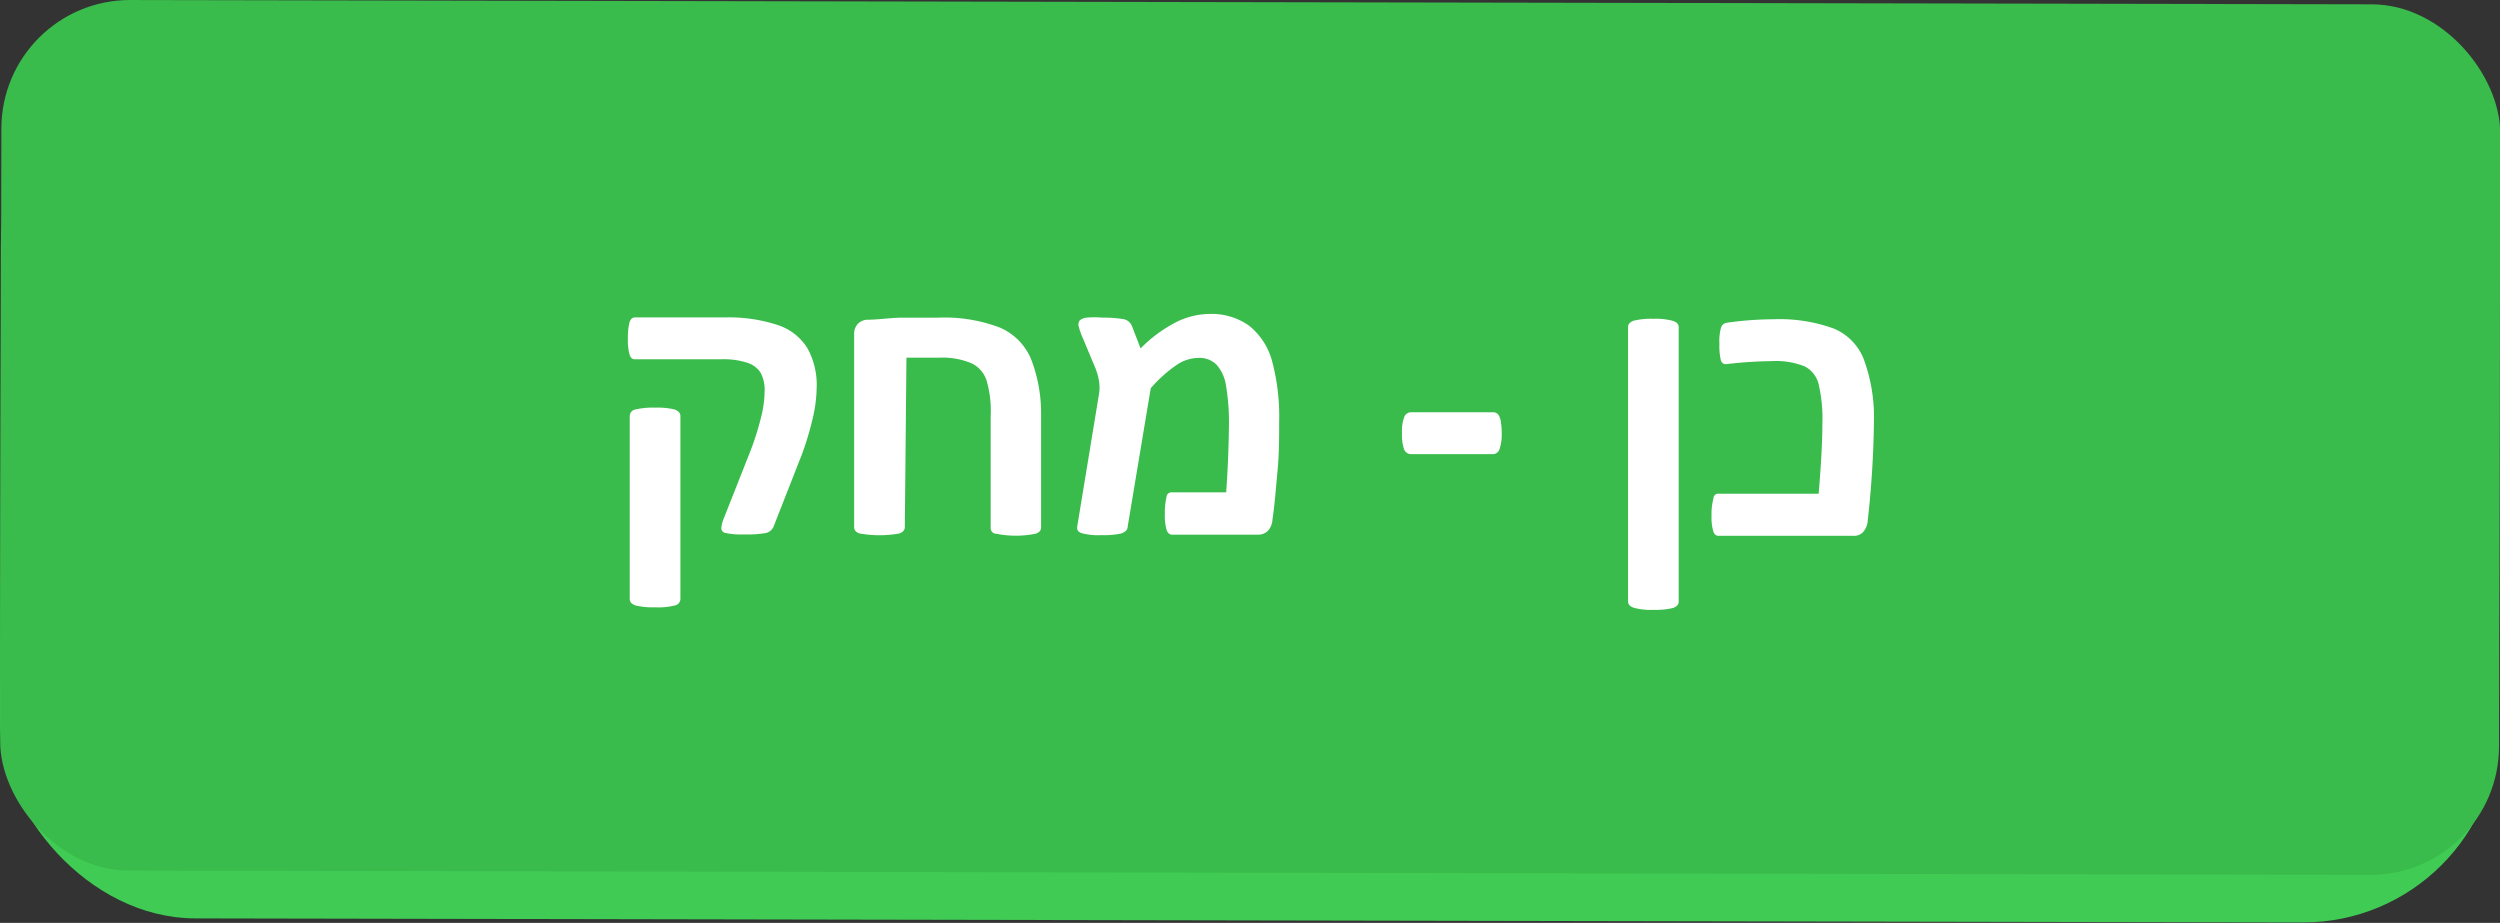 <svg id="Layer_1" data-name="Layer 1" xmlns="http://www.w3.org/2000/svg" viewBox="0 0 108.06 39.89"><rect x="0" y="0" width="108.06" height="39.89" fill="#333333" stroke="none"/><defs><style>.cls-1{fill:#40cc54;}.cls-2{fill:#39bc4b;}.cls-3{fill:#fff;}</style></defs><title>Artboard 115</title><rect class="cls-1" x="0.02" y="2.16" width="108.01" height="37.63" rx="8.46" transform="translate(0.04 -0.11) rotate(0.11)"/><rect class="cls-2" x="0.03" y="0.1" width="108.01" height="37.63" rx="5.56" transform="translate(0.04 -0.11) rotate(0.11)"/><path class="cls-3" d="M35.3,16.76a6.25,6.25,0,0,1-.21,1.48A12.13,12.13,0,0,1,34.52,20l-1.07,2.73a.48.48,0,0,1-.35.31,4.59,4.59,0,0,1-.91.06,3.45,3.45,0,0,1-.82-.06.21.21,0,0,1-.19-.22,1.31,1.31,0,0,1,.1-.4l1.15-2.91a11.92,11.92,0,0,0,.46-1.45,4.77,4.77,0,0,0,.16-1.14,1.56,1.56,0,0,0-.18-.82,1.07,1.07,0,0,0-.6-.43,3.33,3.33,0,0,0-1.11-.14H27.44c-.11,0-.19-.07-.23-.21a2.41,2.41,0,0,1-.07-.7,2.68,2.68,0,0,1,.07-.69c.05-.14.12-.21.24-.21h3.9a6.73,6.73,0,0,1,2.27.33,2.38,2.38,0,0,1,1.28,1A3.28,3.28,0,0,1,35.3,16.76Zm-5.89,9.13a.29.29,0,0,1-.24.28,2.89,2.89,0,0,1-.85.08,3.18,3.18,0,0,1-.85-.08c-.17-.06-.25-.15-.25-.28l0-7.91a.29.29,0,0,1,.24-.28,3.32,3.32,0,0,1,.86-.08,3.15,3.15,0,0,1,.84.08c.16.06.25.15.25.28Z"/><path class="cls-3" d="M39.11,22.78c0,.13-.08.22-.24.28a4.91,4.91,0,0,1-1.71,0c-.16-.05-.24-.14-.24-.28l0-8.31a.64.64,0,0,1,.14-.45.59.59,0,0,1,.44-.2c.4,0,.87-.07,1.42-.09l1.63,0a6.74,6.74,0,0,1,2.67.43,2.56,2.56,0,0,1,1.33,1.32A6.46,6.46,0,0,1,45,17.88V22.8q0,.19-.24.27a4.29,4.29,0,0,1-1.7,0c-.16,0-.25-.14-.24-.27V18a4.65,4.65,0,0,0-.17-1.53,1.25,1.25,0,0,0-.64-.76,3.25,3.25,0,0,0-1.42-.25c-.52,0-1,0-1.41,0Z"/><path class="cls-3" d="M49.3,15.06a6,6,0,0,1,1.51-1.12,3.26,3.26,0,0,1,1.47-.37,2.79,2.79,0,0,1,1.7.5,2.93,2.93,0,0,1,1,1.52,9.28,9.28,0,0,1,.31,2.66c0,.66,0,1.36-.07,2.1S55.1,21.8,55,22.47a.79.79,0,0,1-.2.48.61.61,0,0,1-.46.16H50.66c-.11,0-.19-.07-.24-.22a2.32,2.32,0,0,1-.07-.7,2.83,2.83,0,0,1,.07-.7c0-.14.12-.21.22-.21H53c.08-1.11.11-2.07.12-2.89a9.48,9.48,0,0,0-.13-1.74,1.72,1.72,0,0,0-.42-.9,1.05,1.05,0,0,0-.78-.28,1.72,1.72,0,0,0-.94.31,5.87,5.87,0,0,0-1.11,1l-1,6c0,.13-.11.22-.28.28a3.5,3.5,0,0,1-.86.07,2.74,2.74,0,0,1-.83-.08c-.16-.05-.23-.14-.21-.28l.94-5.72a1.74,1.74,0,0,0,0-.6,2.74,2.74,0,0,0-.2-.65l-.51-1.22a2.63,2.63,0,0,1-.17-.5.29.29,0,0,1,.06-.24.57.57,0,0,1,.29-.11,3.75,3.75,0,0,1,.68,0,5.09,5.09,0,0,1,.94.07.49.49,0,0,1,.34.3Z"/><path class="cls-3" d="M64.91,18.71a2,2,0,0,1-.1.72.31.31,0,0,1-.3.2H61a.32.32,0,0,1-.31-.21,1.89,1.89,0,0,1-.09-.7,1.69,1.69,0,0,1,.1-.7.31.31,0,0,1,.3-.2h3.52a.28.28,0,0,1,.29.19.72.72,0,0,1,.07.28A2.58,2.58,0,0,1,64.91,18.71Z"/><path class="cls-3" d="M72.56,26c0,.13-.08.22-.25.28a3.15,3.15,0,0,1-.84.08,2.81,2.81,0,0,1-.85-.09c-.16-.05-.25-.15-.25-.27l0-11.86c0-.13.08-.22.25-.28a3.23,3.23,0,0,1,.85-.08,2.78,2.78,0,0,1,.84.09c.16.05.25.14.25.27Z"/><path class="cls-3" d="M81,18.19a42.76,42.76,0,0,1-.27,4.32.83.83,0,0,1-.21.5.56.56,0,0,1-.44.15H74.27c-.1,0-.18-.07-.22-.21a2.22,2.22,0,0,1-.07-.68,2.42,2.42,0,0,1,.08-.71c0-.15.12-.23.21-.22h4.34c.11-1.3.16-2.31.16-3a6.55,6.55,0,0,0-.17-1.77,1.18,1.18,0,0,0-.61-.74,3.38,3.38,0,0,0-1.43-.22,17.68,17.68,0,0,0-1.94.13.22.22,0,0,1-.24-.18,2.72,2.72,0,0,1-.06-.7,2.2,2.2,0,0,1,.07-.7.3.3,0,0,1,.25-.21,14.61,14.61,0,0,1,2-.15,6.88,6.88,0,0,1,2.62.4,2.38,2.38,0,0,1,1.29,1.3A7.27,7.27,0,0,1,81,18.19Z"/></svg>